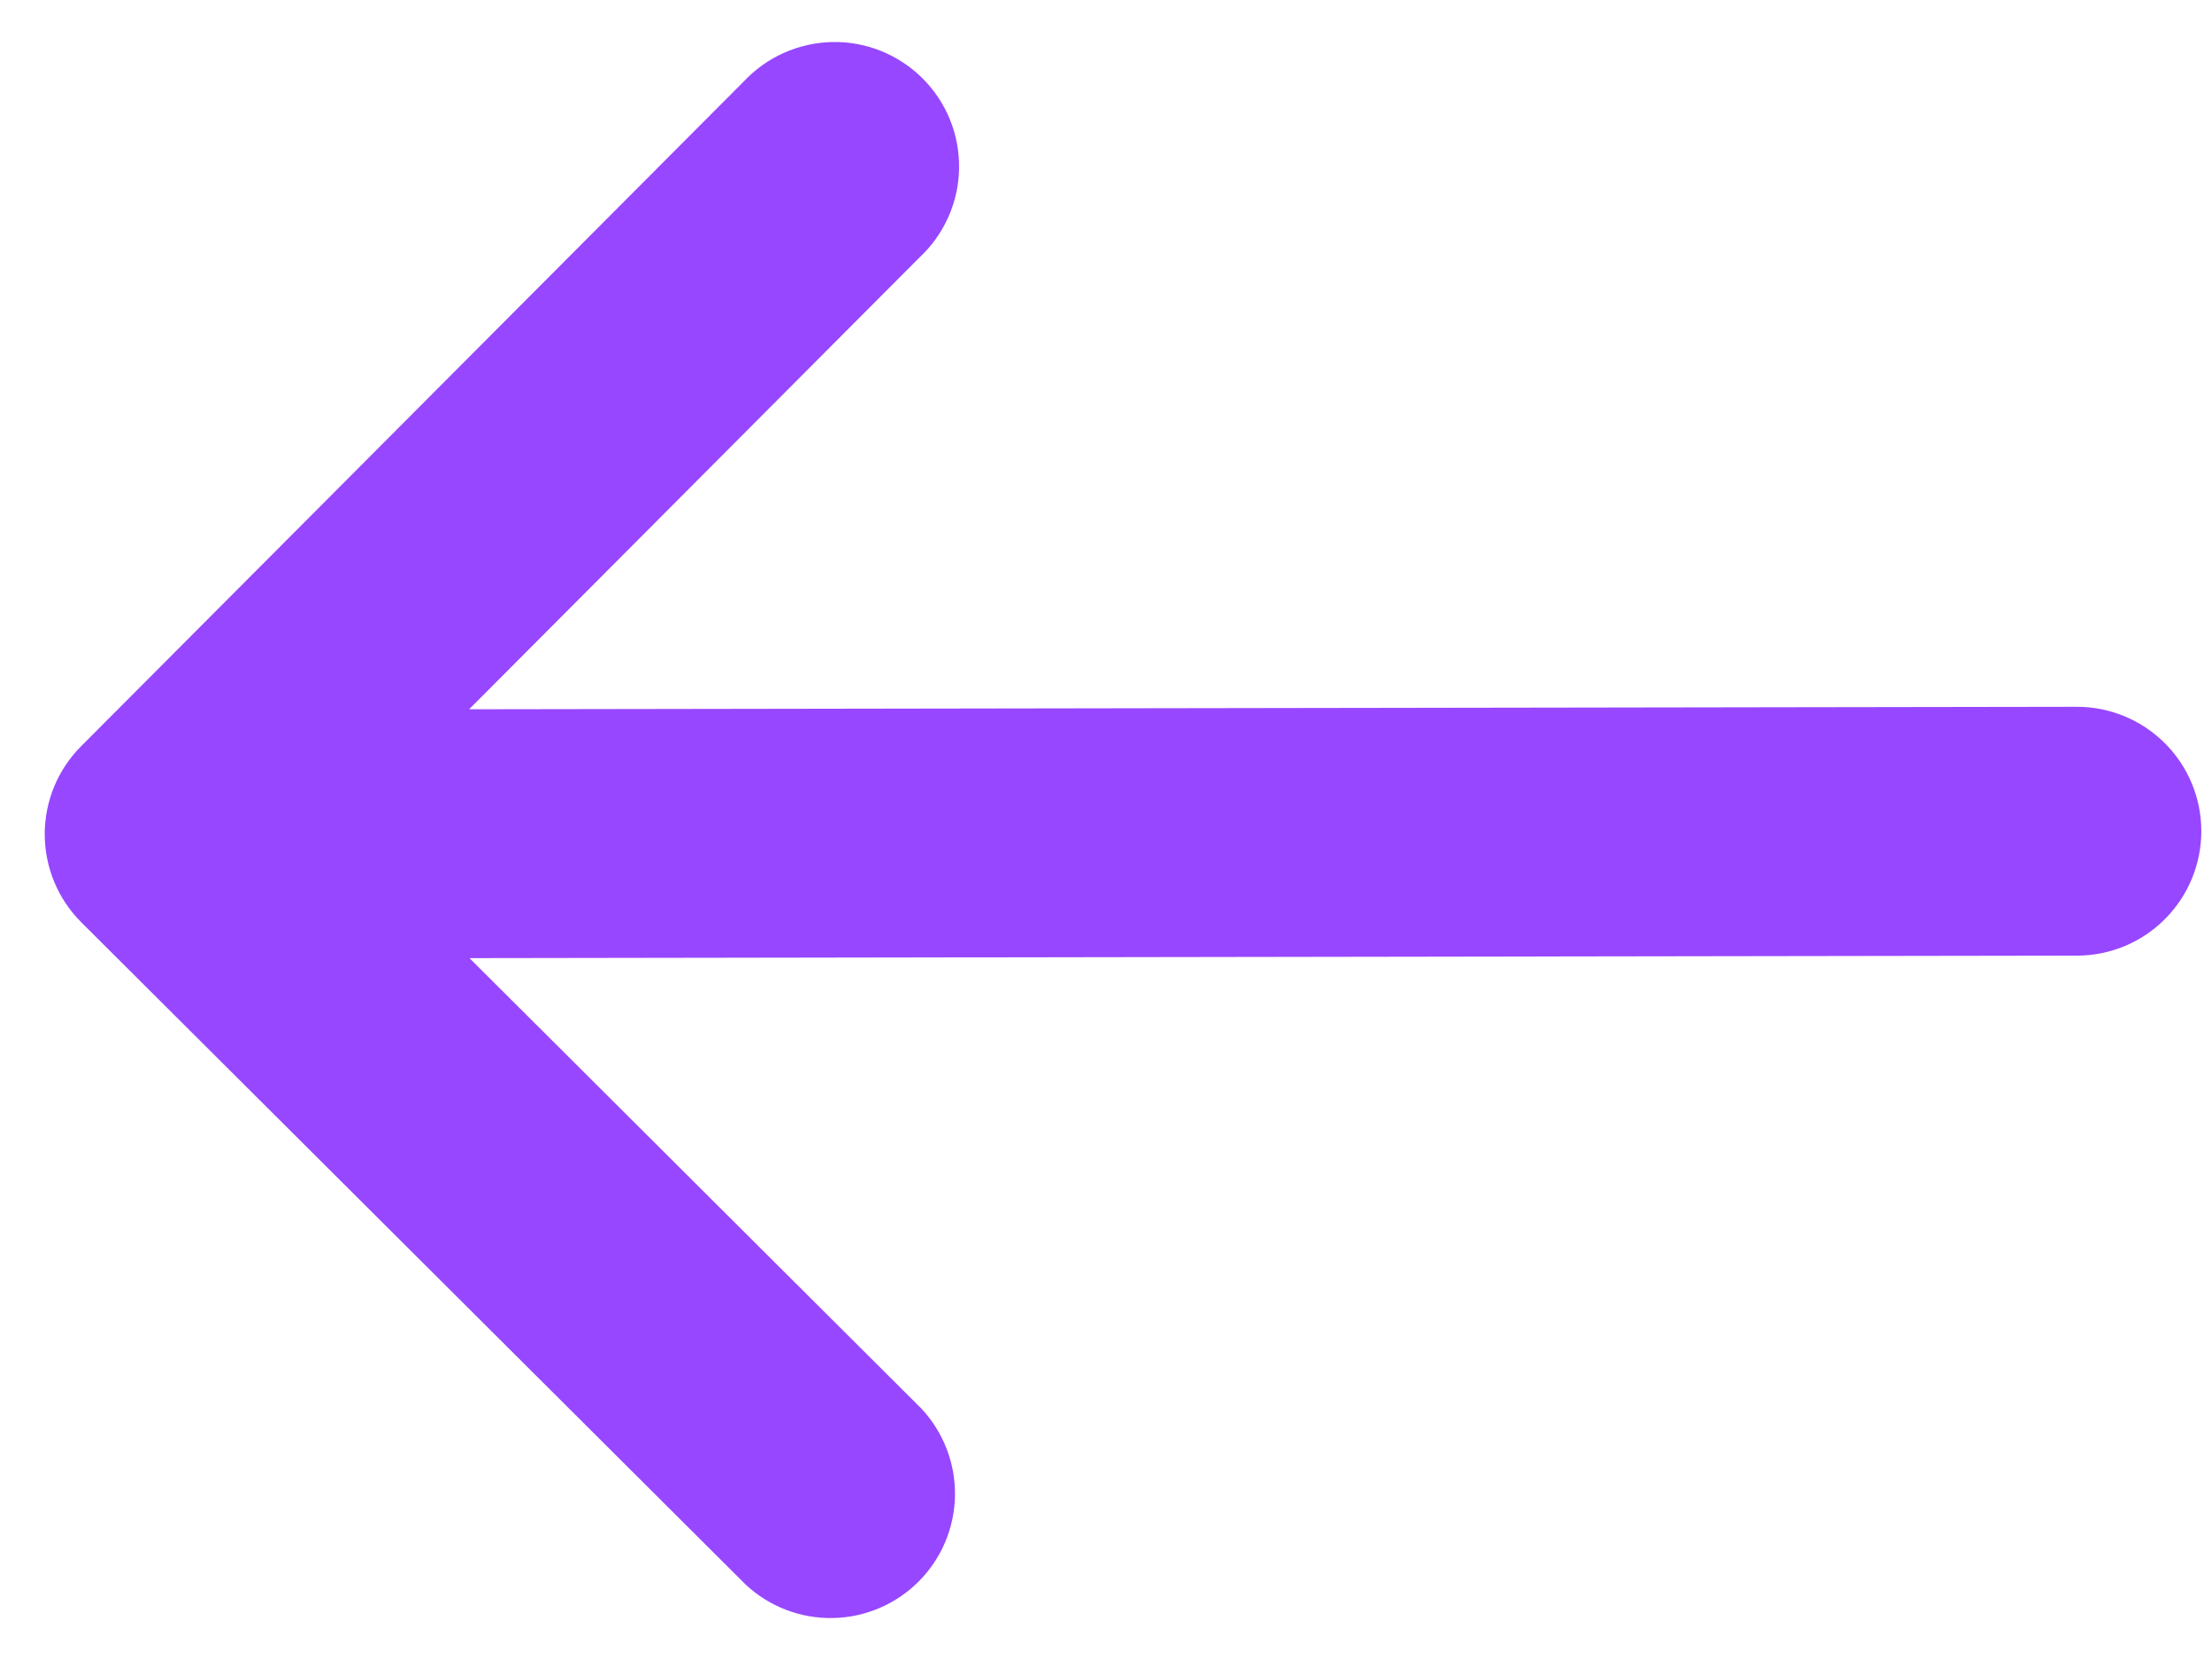 <svg width="40" height="30" viewBox="0 0 40 30" fill="none" xmlns="http://www.w3.org/2000/svg">
<path d="M16.663 25.473C17.061 25.899 17.278 26.463 17.269 27.046C17.26 27.629 17.024 28.186 16.613 28.598C16.201 29.011 15.645 29.248 15.062 29.259C14.48 29.271 13.915 29.055 13.488 28.658L1.469 16.677C1.047 16.256 0.81 15.684 0.809 15.088C0.808 14.492 1.043 13.92 1.464 13.497L13.445 1.478C13.651 1.257 13.899 1.079 14.175 0.956C14.451 0.833 14.748 0.766 15.051 0.76C15.353 0.754 15.653 0.809 15.933 0.922C16.213 1.035 16.468 1.203 16.682 1.416C16.896 1.63 17.065 1.884 17.179 2.164C17.292 2.444 17.348 2.744 17.343 3.046C17.339 3.348 17.273 3.646 17.15 3.922C17.028 4.198 16.851 4.447 16.63 4.653L8.483 12.826L37.553 12.781C38.15 12.78 38.722 13.016 39.145 13.437C39.568 13.858 39.806 14.43 39.807 15.027C39.807 15.624 39.571 16.196 39.15 16.619C38.729 17.042 38.157 17.28 37.56 17.281L8.49 17.326L16.663 25.473Z" fill="#9747FF"/>
</svg>
